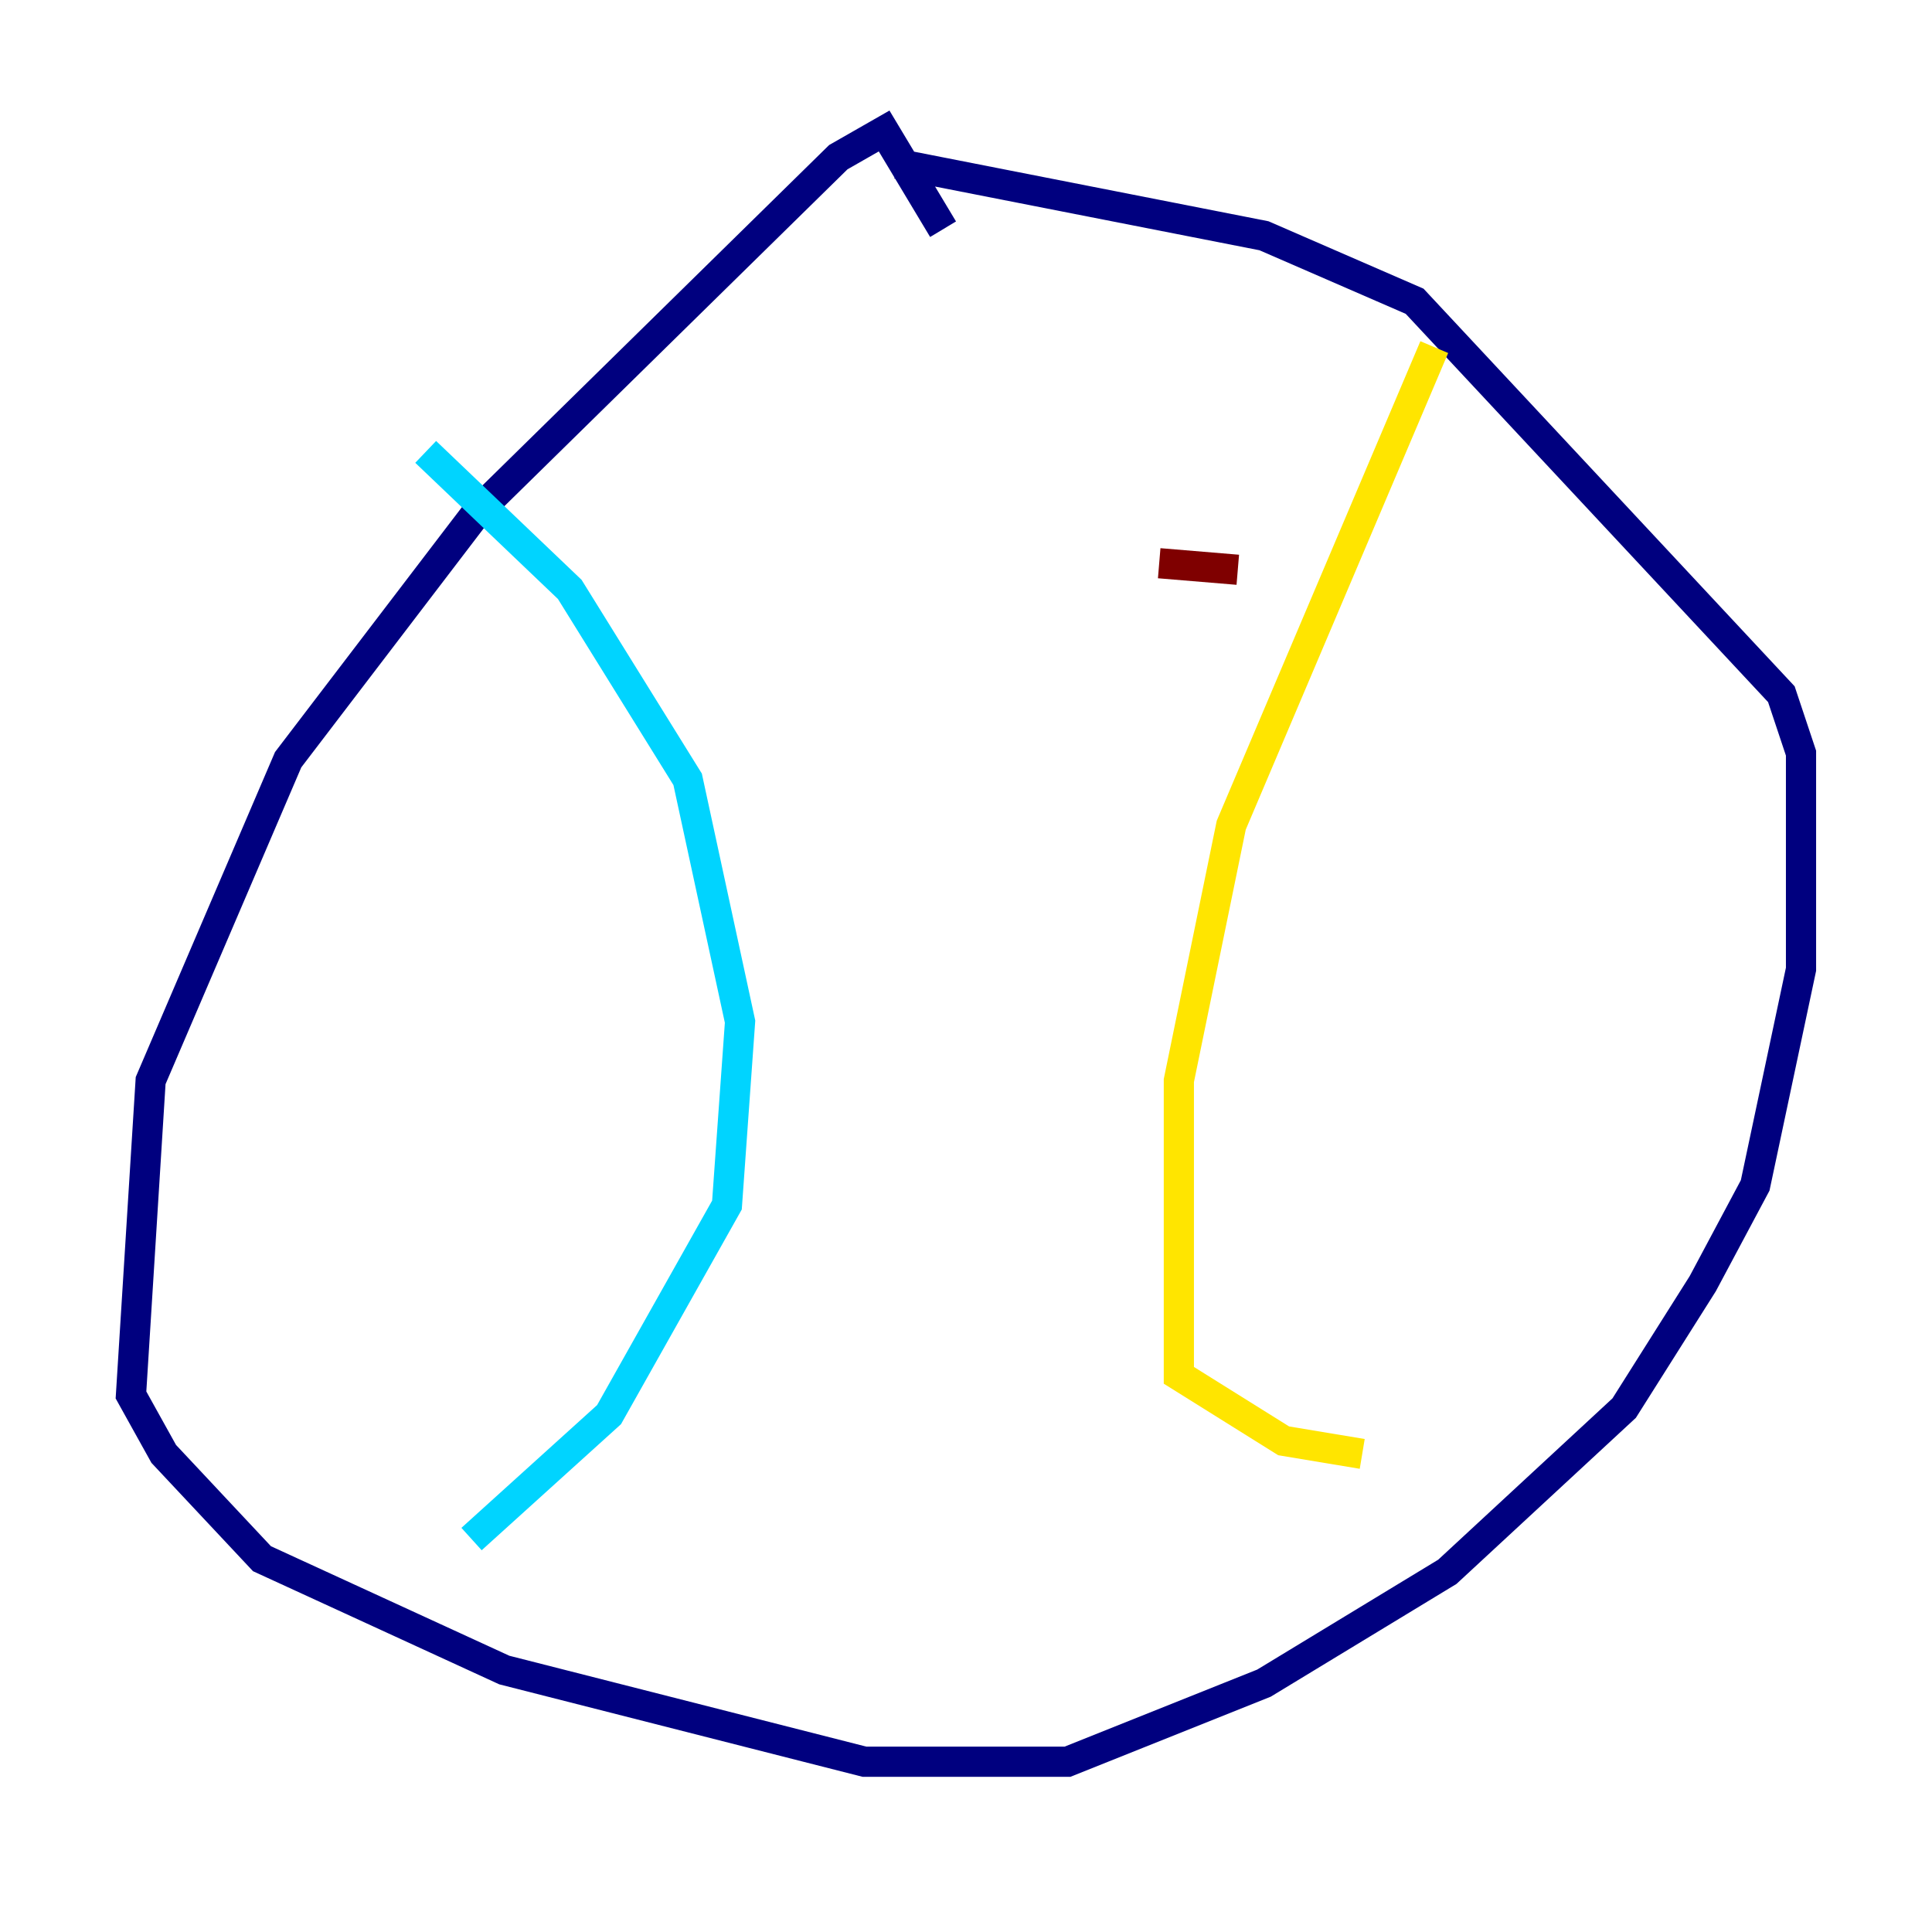 <?xml version="1.0" encoding="utf-8" ?>
<svg baseProfile="tiny" height="128" version="1.2" viewBox="0,0,128,128" width="128" xmlns="http://www.w3.org/2000/svg" xmlns:ev="http://www.w3.org/2001/xml-events" xmlns:xlink="http://www.w3.org/1999/xlink"><defs /><polyline fill="none" points="62.481,15.186 58.576,8.678 55.539,10.414 31.675,33.844 19.091,50.332 9.98,71.593 8.678,92.42 10.848,96.325 17.356,103.268 33.41,110.644 57.275,116.719 70.725,116.719 83.742,111.512 95.891,104.136 107.607,93.288 112.814,85.044 116.285,78.536 119.322,64.217 119.322,49.898 118.02,45.993 93.722,19.959 83.742,15.62 59.444,10.848" stroke="#00007f" stroke-width="2" /><polyline fill="none" points="28.203,29.939 37.749,39.051 45.559,51.634 49.031,67.688 48.163,79.837 40.352,93.722 31.241,101.966" stroke="#00d4ff" stroke-width="2" /><polyline fill="none" points="95.024,22.997 81.573,54.671 78.102,71.593 78.102,91.119 85.044,95.458 90.251,96.325" stroke="#ffe500" stroke-width="2" /><polyline fill="none" points="76.8,37.315 82.007,37.749" stroke="#7f0000" stroke-width="2" /></svg>